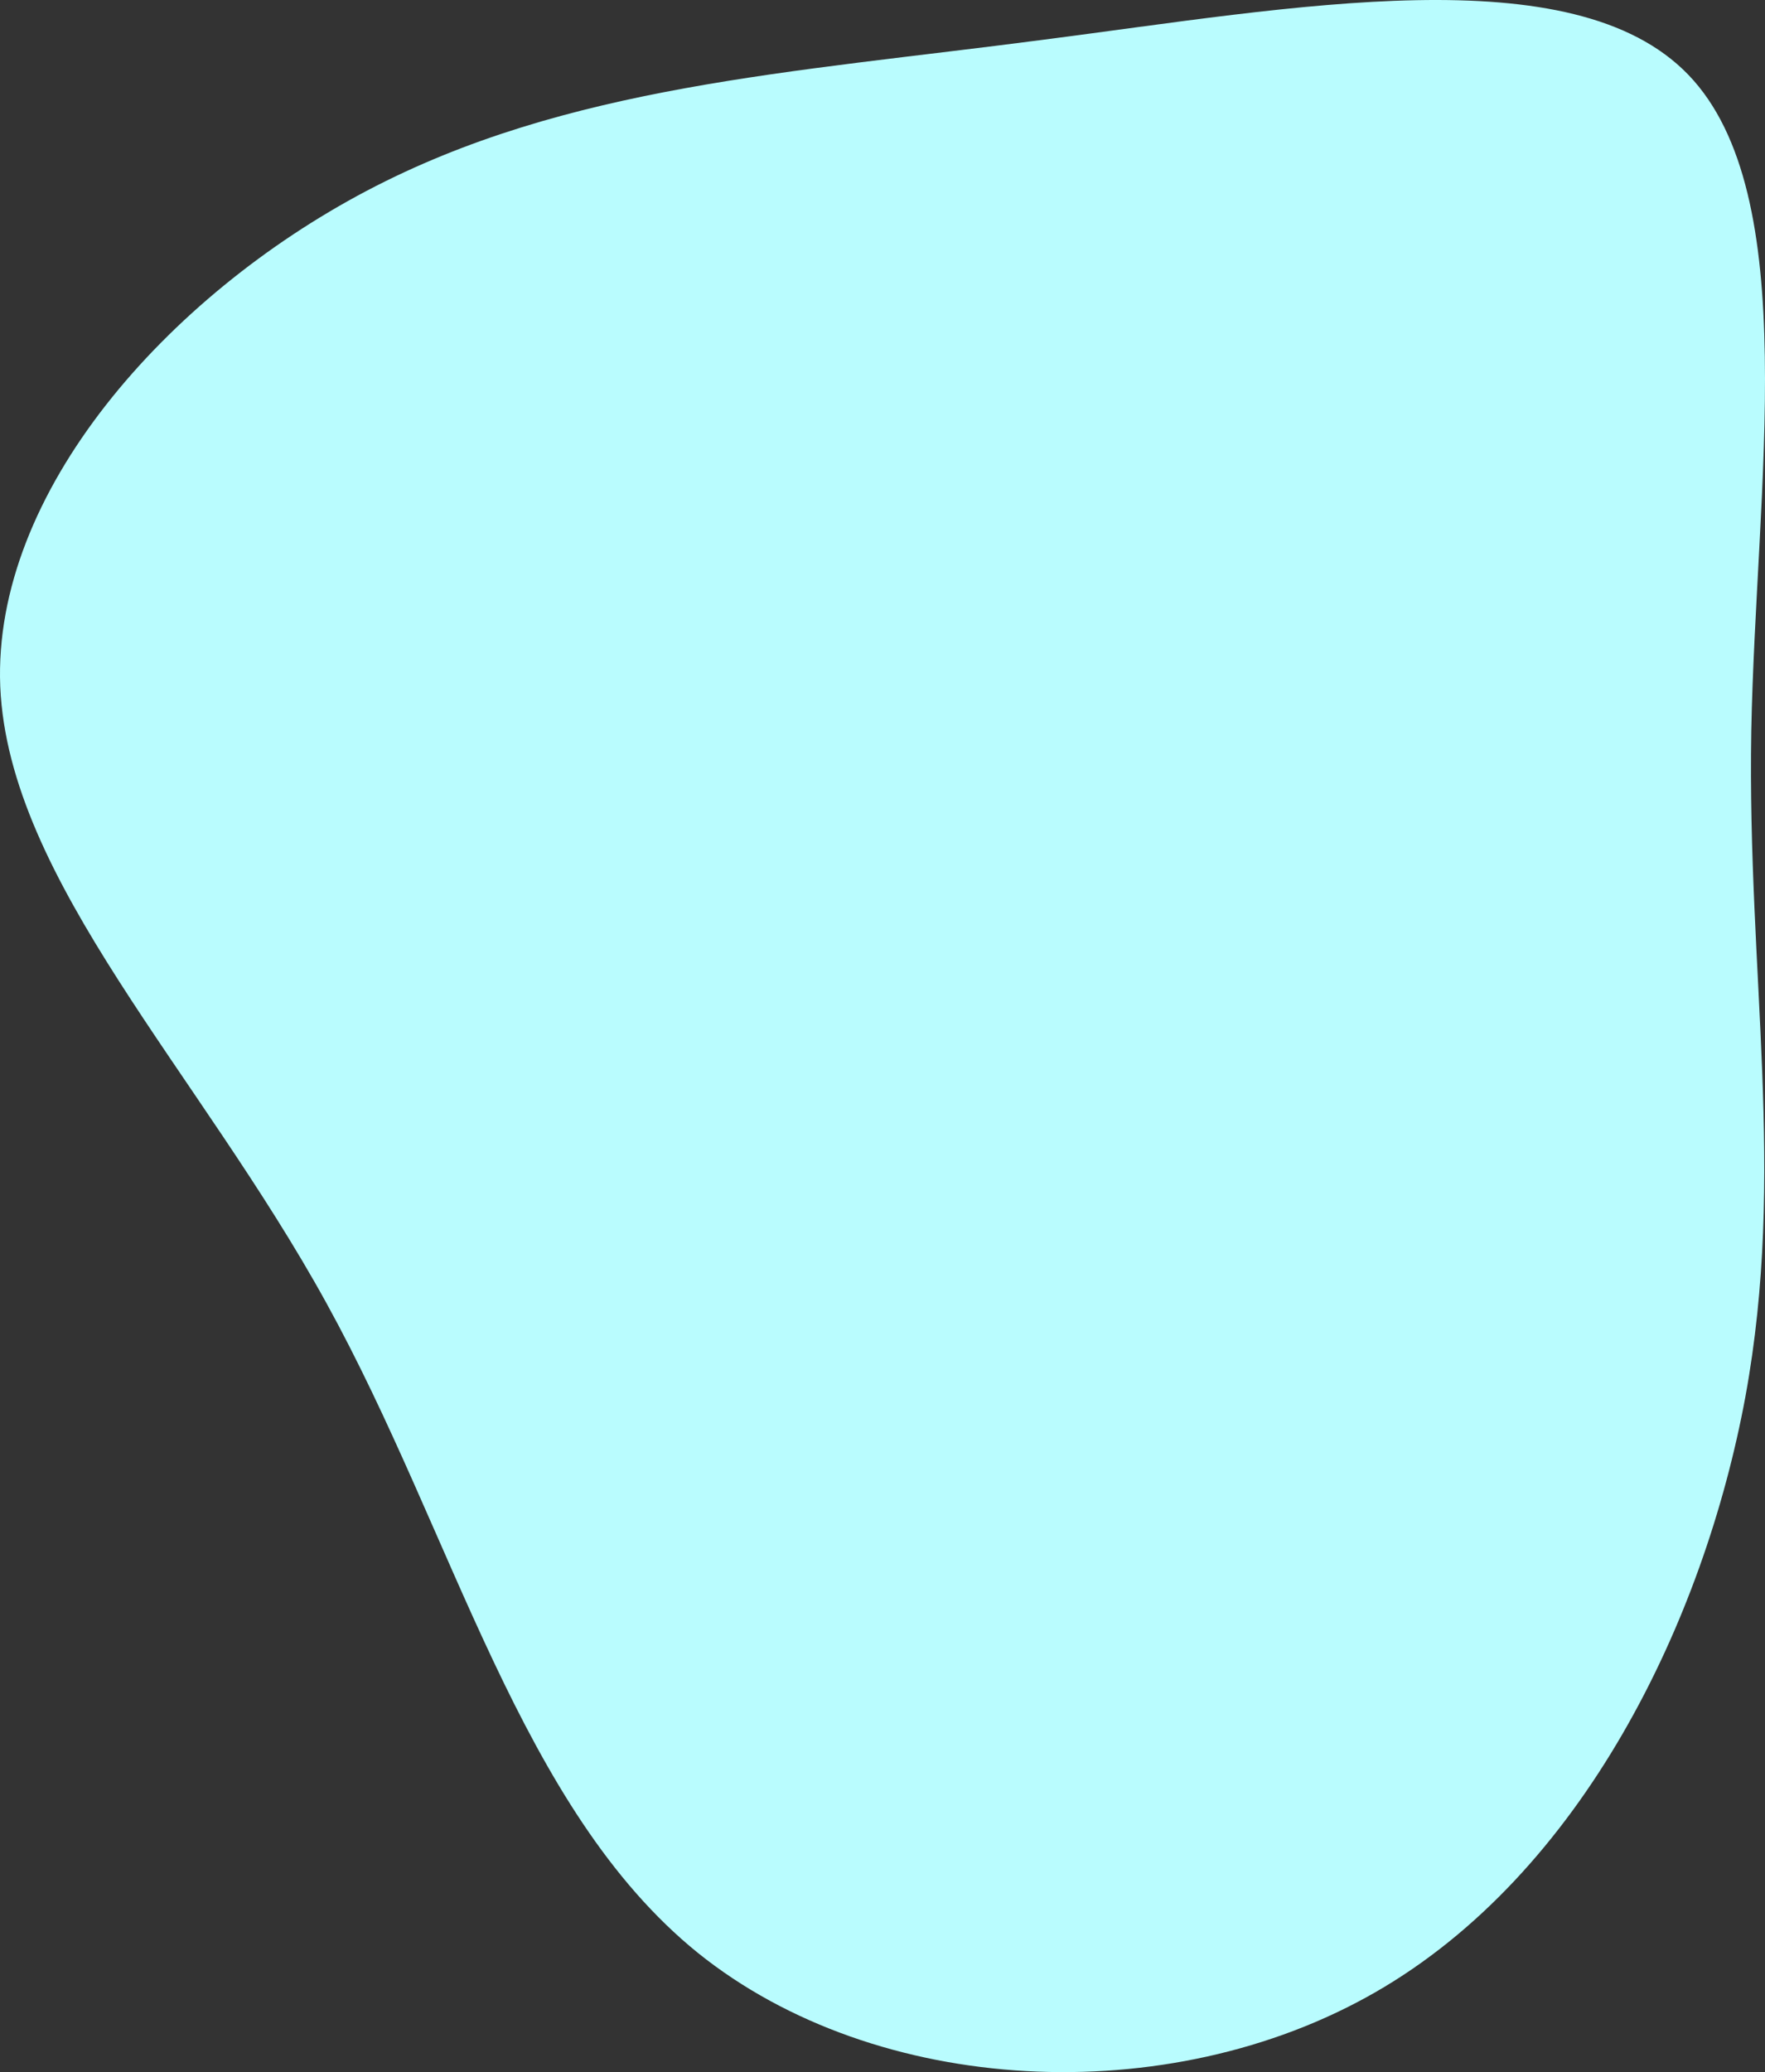 <svg xmlns="http://www.w3.org/2000/svg" width="386.257" height="453.182" viewBox="0 0 386.257 453.182">
  <rect x="0" y="0" width="386.257" height="453.182" fill="#333333" stroke="none"/>
  <g id="blob-1" transform="translate(222.055 197.029)">
    <path id="Path_4" data-name="Path 4" d="M147.4-180.7c25.3,26.2,14.8,90.1,13.8,143.6-.9,53.4,7.7,96.5-1.3,145.6-9.1,49.1-35.7,104.2-81,130.2s-109.1,22.8-148.2-8.6c-39-31.5-53.3-91.3-81.3-142.1C-178.5,37.3-220.2-4.5-222-46.9c-1.7-42.4,36.5-85.4,80.2-108.4s92.7-25.8,147.8-33C61.1-195.4,122.1-206.9,147.4-180.7Z" fill="#b9fcfe"/>
  </g>
</svg>
